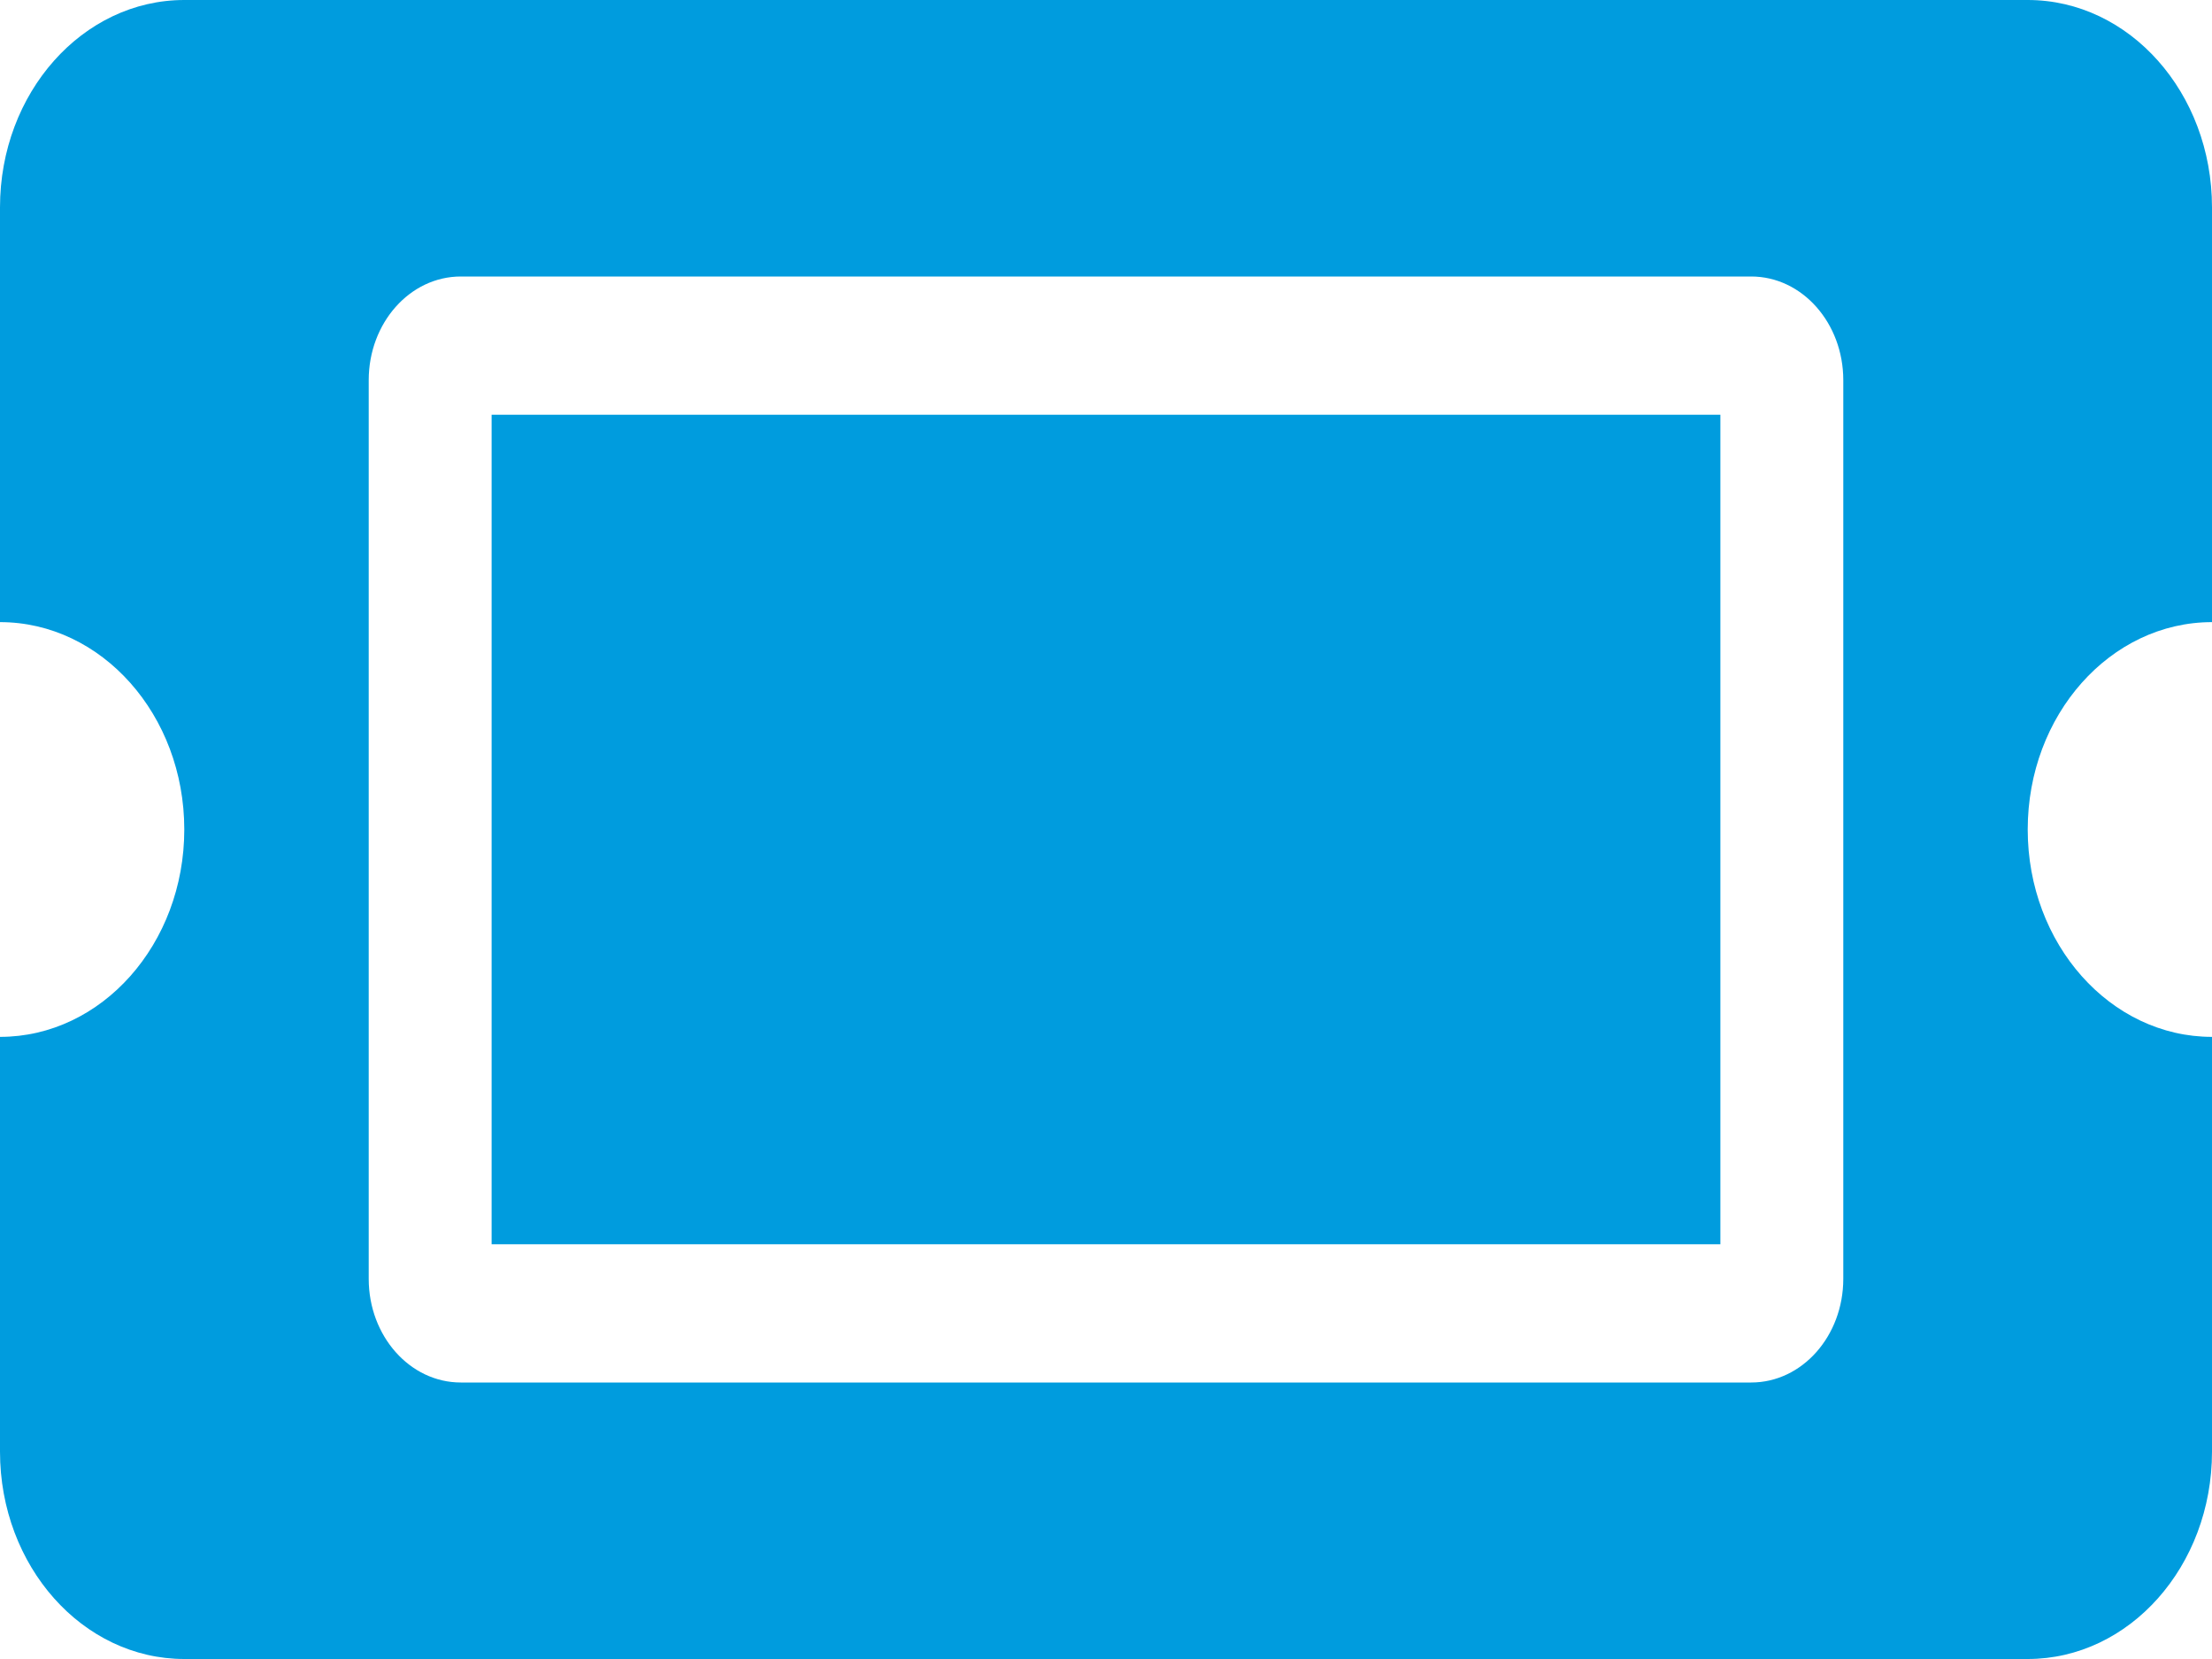 <svg width="16" height="12" viewBox="0 0 16 12" fill="none" xmlns="http://www.w3.org/2000/svg">
<path d="M3.556 3H12.444V9H3.556V3ZM14.667 6C14.667 6.828 15.264 7.5 16 7.5V10.5C16 11.328 15.403 12 14.667 12H1.333C0.597 12 0 11.328 0 10.5V7.5C0.736 7.5 1.333 6.828 1.333 6C1.333 5.172 0.736 4.5 0 4.5V1.5C0 0.672 0.597 0 1.333 0H14.667C15.403 0 16 0.672 16 1.5V4.5C15.264 4.5 14.667 5.172 14.667 6ZM13.333 2.75C13.333 2.336 13.035 2 12.667 2H3.333C2.965 2 2.667 2.336 2.667 2.75V9.25C2.667 9.664 2.965 10 3.333 10H12.667C13.035 10 13.333 9.664 13.333 9.25V2.75Z" fill="#009CDE"/>
</svg>
